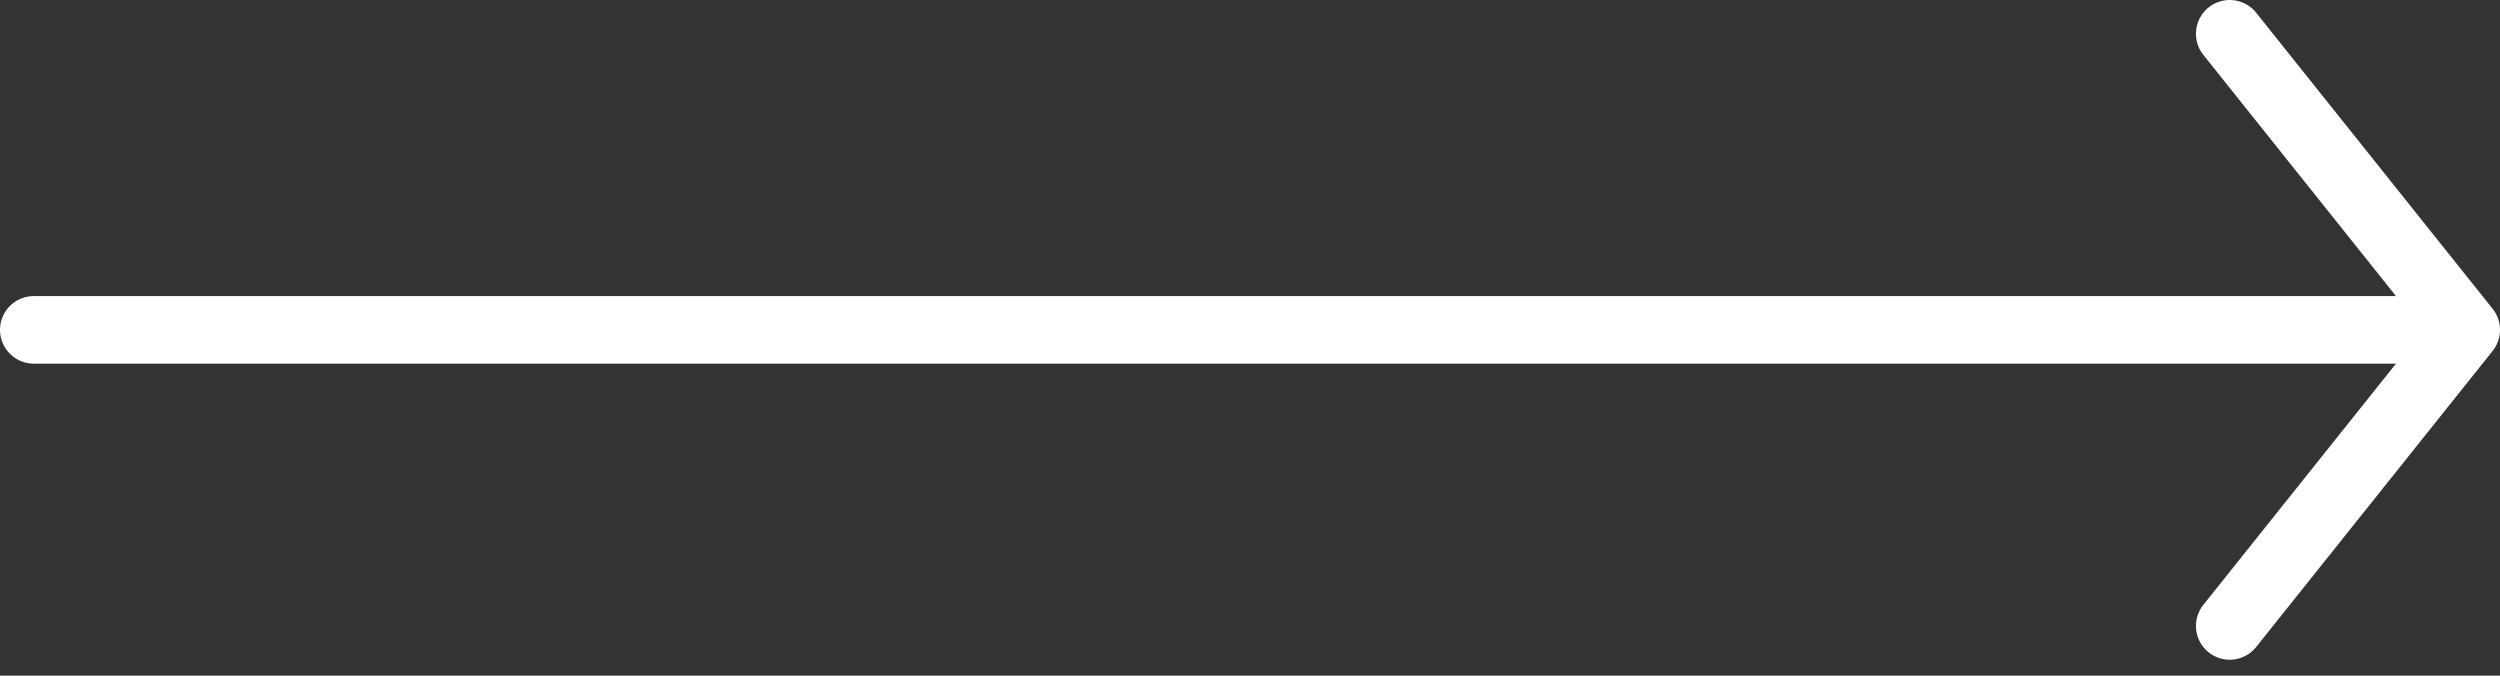 <svg width="74" height="20" viewBox="0 0 74 20" fill="none" xmlns="http://www.w3.org/2000/svg">
<rect x="0" y="0" width="74" height="20" fill="#333333" stroke="none"/>
<path d="M1 9.764H71" stroke="white" stroke-width="2" stroke-linecap="round" stroke-linejoin="round"/>
<path d="M66 1L73 9.764L66 18.528" stroke="white" stroke-width="2" stroke-linecap="round" stroke-linejoin="round"/>
</svg>
